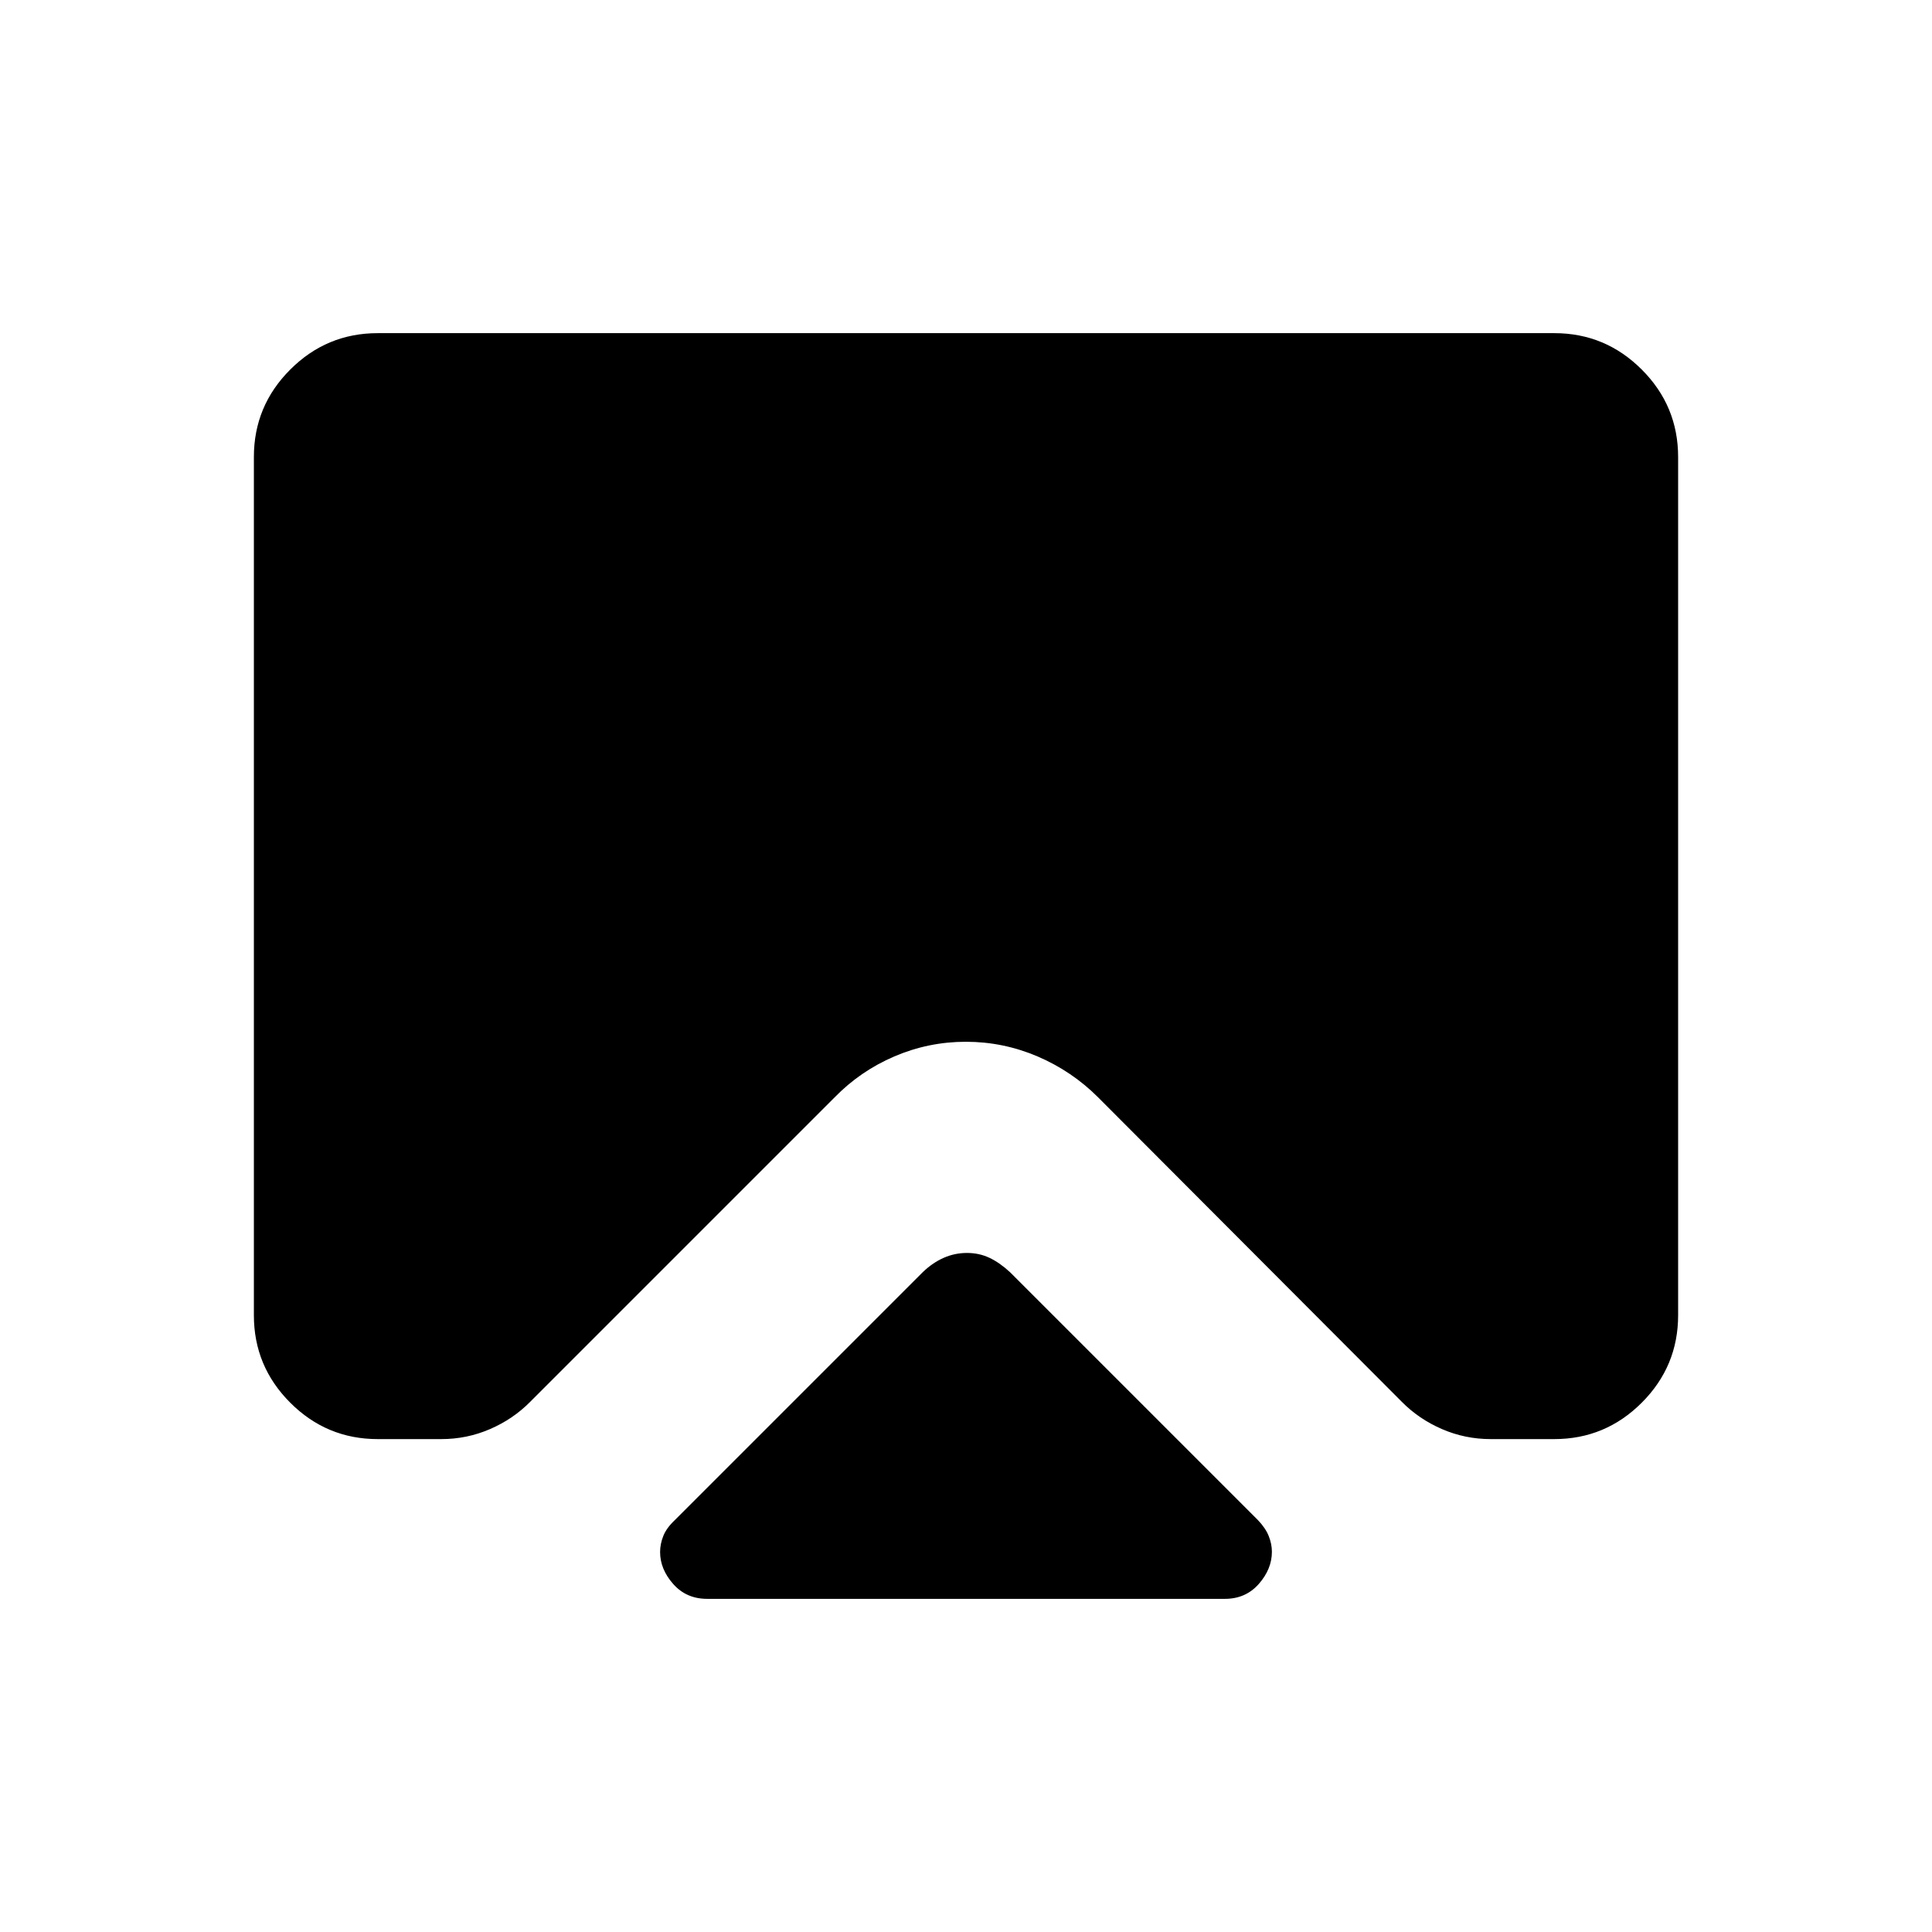 <svg xmlns="http://www.w3.org/2000/svg" height="24" viewBox="0 -960 960 960" width="24"><path d="M351.38-165.54q-10.34 0-16.86-7.37t-6.52-15.9q0-4.01 1.6-8 1.6-3.98 5.68-7.82l123.3-123.3q4.85-4.65 10.35-7.07 5.49-2.42 11.55-2.42 6.07 0 11.18 2.42 5.11 2.42 10.22 7.15l123.16 123.16q3.76 3.92 5.36 7.88 1.6 3.97 1.6 7.87 0 8.59-6.52 16-6.52 7.4-16.86 7.4H351.38ZM187.69-794.46h584.62q25.38 0 43.46 18.08 18.08 18.07 18.08 43.46v426.46q0 25.38-18.08 43.46-18.08 18.08-43.46 18.08h-31.62q-12.68 0-24.17-4.97-11.49-4.97-19.98-13.57L545.65-414.73q-13.05-13.04-30.09-20.33-17.04-7.29-35.63-7.29-18.58 0-35.56 7.29-16.97 7.29-29.71 20.4l-151.2 151.2q-8.49 8.6-19.98 13.57-11.49 4.97-24.17 4.97h-31.62q-25.38 0-43.46-18.08-18.08-18.08-18.08-43.46v-426.46q0-25.39 18.08-43.46 18.08-18.08 43.46-18.08Z"/></svg>